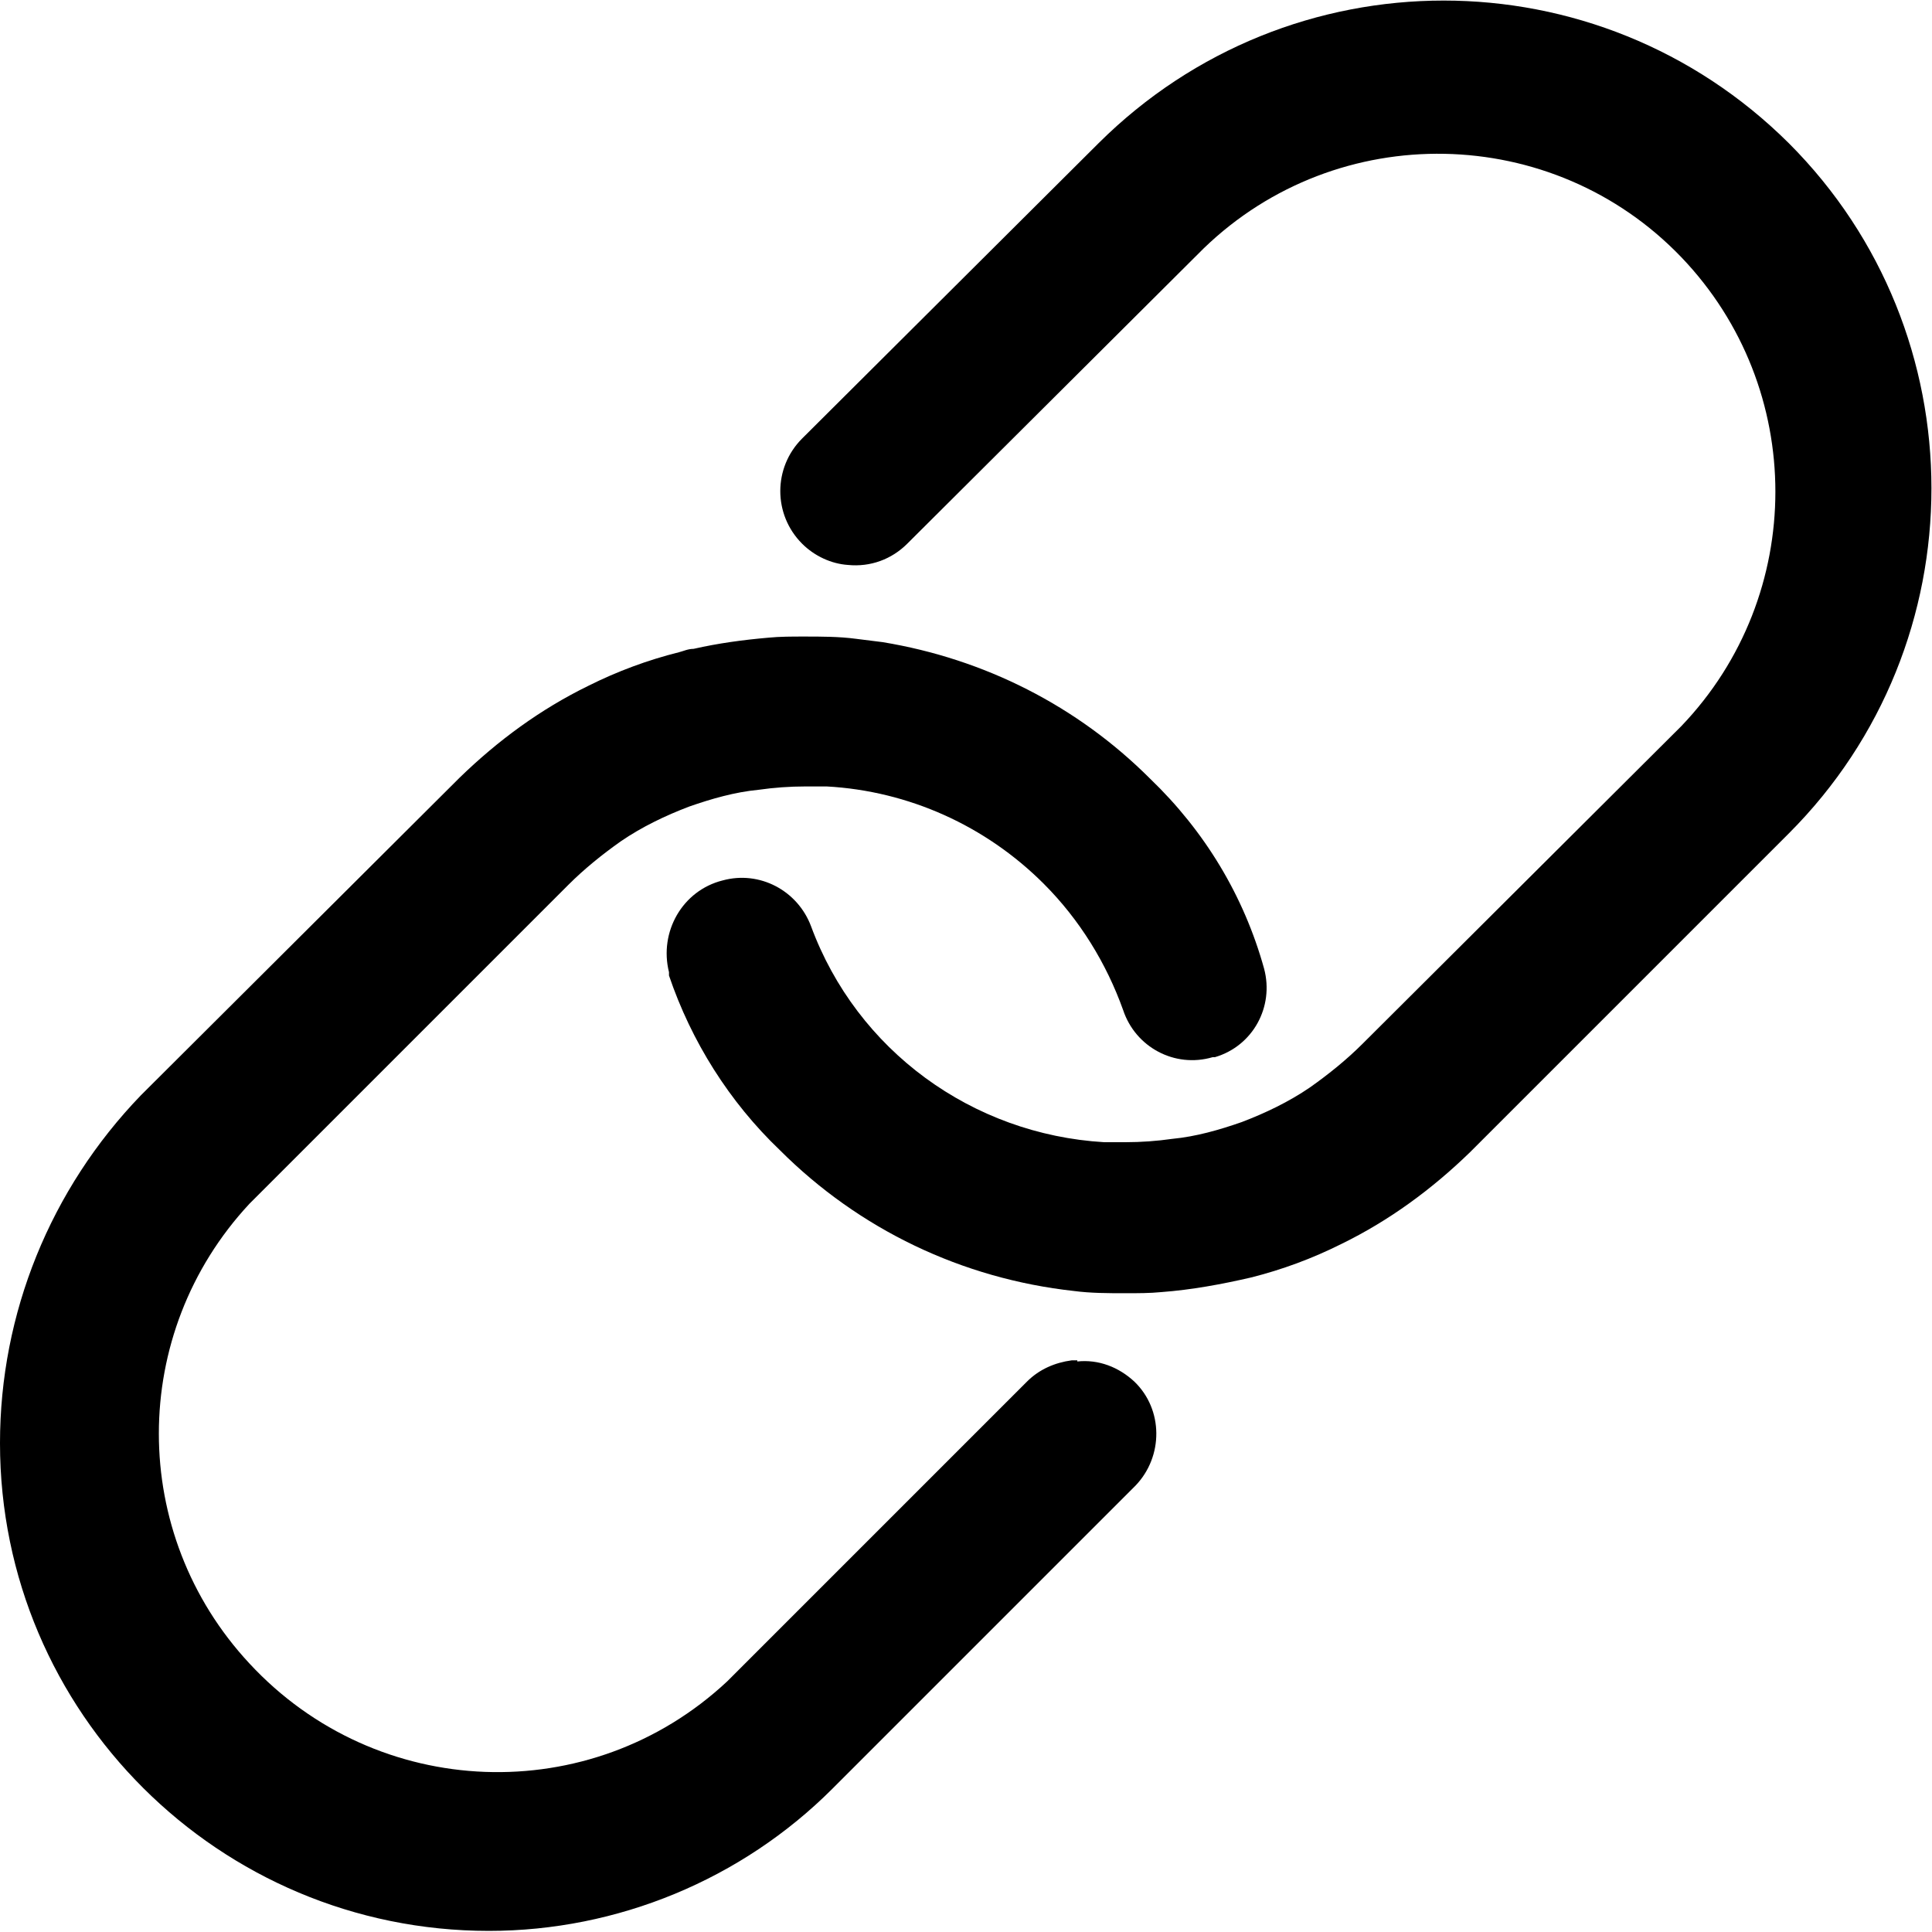 <svg xmlns="http://www.w3.org/2000/svg" viewBox="0 0 17.27 17.27">
	<path d="M9.63,12.16h-.05c-.15,.02-.29,.08-.4,.19l-2.68,2.68c-1.22,1.14-3.13,1.07-4.27-.16-1.08-1.16-1.08-2.95,0-4.11l2.85-2.85c.14-.14,.3-.27,.47-.39,.19-.13,.4-.23,.61-.31,.2-.07,.41-.13,.62-.15,.14-.02,.28-.03,.42-.03h.19c.73,.04,1.42,.35,1.94,.87,.32,.32,.56,.71,.71,1.13,.11,.33,.46,.52,.8,.42h.02c.34-.1,.53-.45,.44-.79-.18-.65-.53-1.23-1.02-1.7-.65-.65-1.48-1.07-2.39-1.22l-.24-.03c-.15-.02-.31-.02-.46-.02-.11,0-.22,0-.32,.01-.23,.02-.45,.05-.67,.1-.05,0-.09,.02-.13,.03-.28,.07-.55,.17-.81,.3-.43,.21-.81,.49-1.15,.82l-2.85,2.84c-.81,.84-1.26,1.95-1.26,3.11,0,2.41,1.96,4.36,4.37,4.36,1.15,0,2.26-.46,3.07-1.27l2.71-2.71c.25-.26,.25-.68-.01-.93-.14-.13-.32-.2-.51-.18h0Z" />
	<path d="M15.99,1.28c-1.71-1.7-4.46-1.7-6.17,0l-2.65,2.64c-.26,.26-.26,.68,0,.94,.11,.11,.26,.18,.41,.19,.2,.02,.39-.05,.53-.19l2.65-2.64c1.2-1.16,3.12-1.12,4.27,.08,1.12,1.17,1.12,3.02,0,4.19l-2.85,2.84c-.14,.14-.3,.27-.47,.39-.19,.13-.4,.23-.61,.31-.2,.07-.41,.13-.62,.15-.14,.02-.28,.03-.42,.03h-.19c-1.18-.07-2.21-.82-2.62-1.93-.12-.32-.46-.5-.79-.41-.36,.09-.57,.46-.48,.82v.03c.2,.59,.54,1.13,.99,1.56h0c.71,.71,1.63,1.15,2.63,1.26,.15,.02,.31,.02,.46,.02,.11,0,.22,0,.32-.01,.27-.02,.54-.07,.8-.13,.28-.07,.55-.17,.81-.3,.43-.21,.81-.49,1.15-.82l2.85-2.85c1.7-1.7,1.7-4.47,0-6.17Z" />
</svg>
